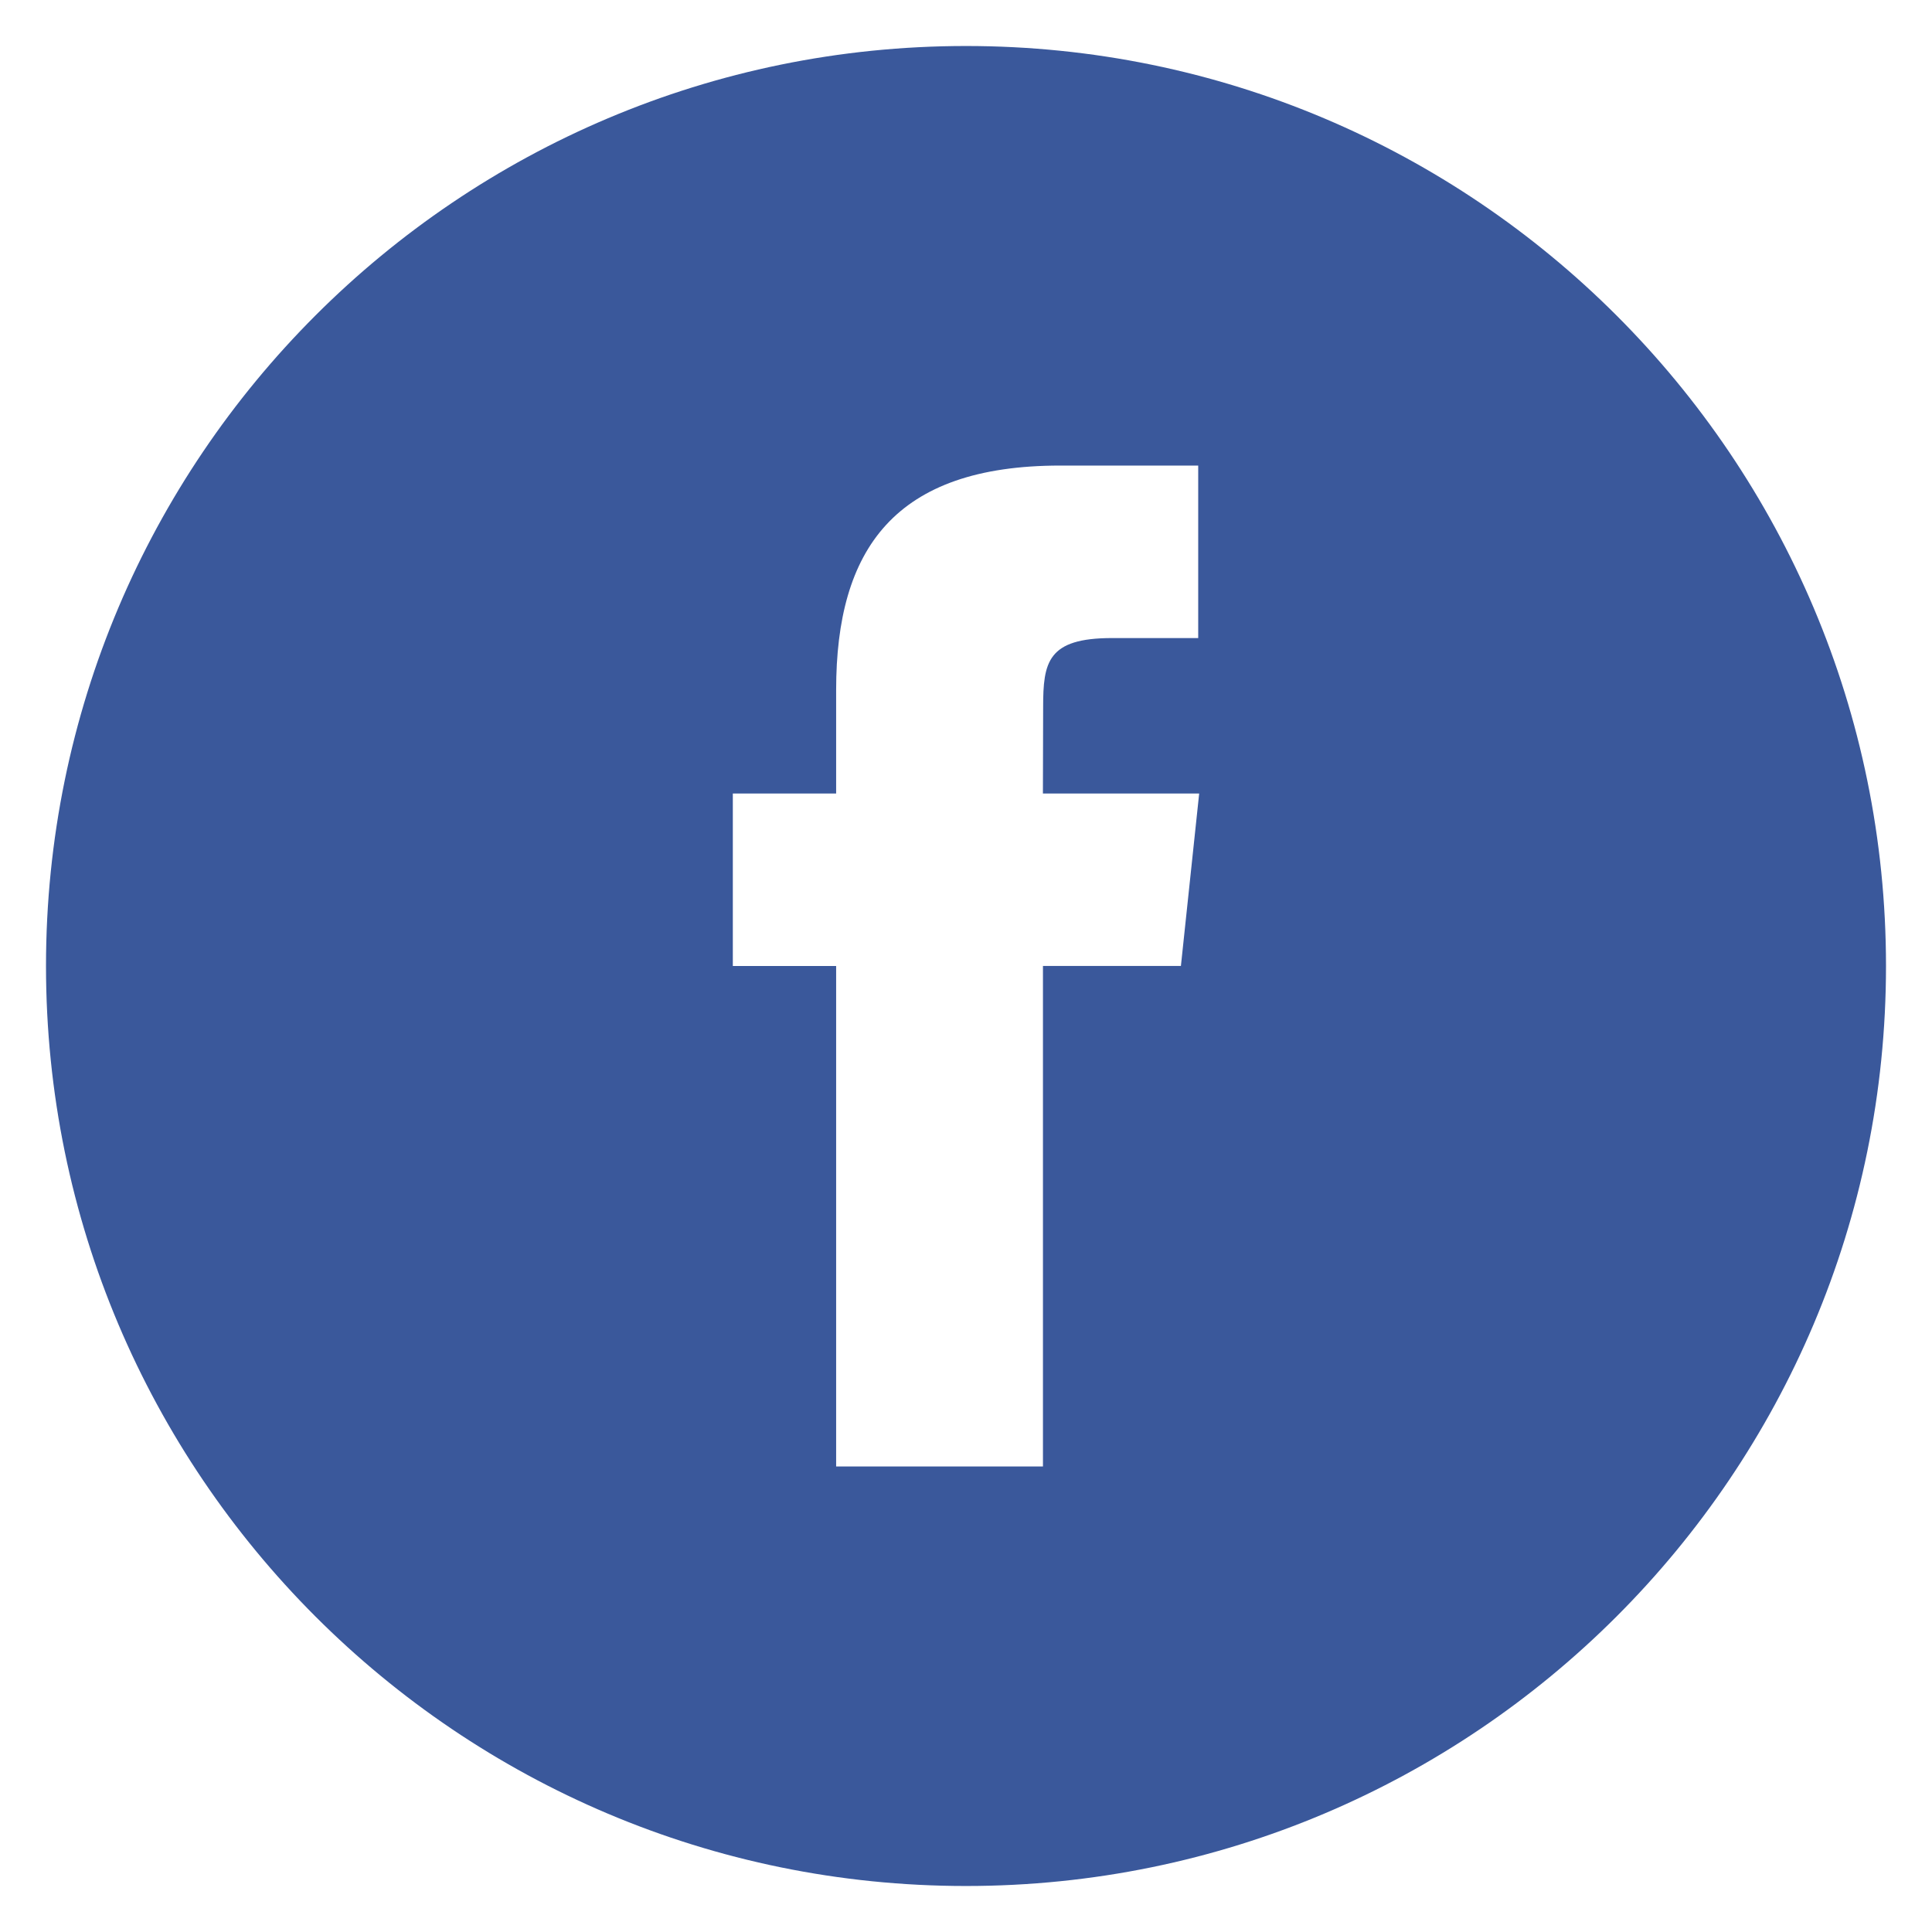 <?xml version="1.0" encoding="UTF-8" standalone="no"?>
<svg
   xmlns:dc="http://purl.org/dc/elements/1.1/"
   xmlns:cc="http://creativecommons.org/ns#"
   xmlns:rdf="http://www.w3.org/1999/02/22-rdf-syntax-ns#"
   xmlns:svg="http://www.w3.org/2000/svg"
   xmlns="http://www.w3.org/2000/svg"
   xmlns:sodipodi="http://sodipodi.sourceforge.net/DTD/sodipodi-0.dtd"
   xmlns:inkscape="http://www.inkscape.org/namespaces/inkscape"
   height="42"
   id="Layer_1"
   version="1.1"
   viewBox="0 0 42 42"
   width="42"
   xml:space="preserve"
   sodipodi:docname="facebook-icon.svg"
   inkscape:export-filename="C:\Users\Adrianna\Documents\Personal Documents\Projects\Web Projects\callmycongress_project\_callmycongress\static\img\facebook-icon.png"
   inkscape:export-xdpi="96"
   inkscape:export-ydpi="96"
   inkscape:version="0.92.3 (2405546, 2018-03-11)"><defs
     id="defs7" /><sodipodi:namedview
     pagecolor="#ffffff"
     bordercolor="#666666"
     borderopacity="1"
     objecttolerance="10"
     gridtolerance="10"
     guidetolerance="10"
     inkscape:pageopacity="0"
     inkscape:pageshadow="2"
     inkscape:window-width="1600"
     inkscape:window-height="837"
     id="namedview5"
     showgrid="false"
     inkscape:zoom="3.5223881"
     inkscape:cx="12.207627"
     inkscape:cy="53.65678"
     inkscape:window-x="-8"
     inkscape:window-y="-8"
     inkscape:window-maximized="1"
     inkscape:current-layer="Layer_1" /><path
     d="m 18.177,31.88 h 4.496 V 20.999 H 25.672 l 0.397,-3.749 h -3.397 l 0.005,-1.877 c 0,-0.977 0.093,-1.502 1.496,-1.502 H 26.048 v -3.75 h -3 c -3.603,0 -4.871,1.819 -4.871,4.878 v 2.251 h -2.246 v 3.75 h 2.246 z M 21,41 C 9.955,41 1,32.045 1,21 1,9.954 9.955,1 21,1 32.045,1 41,9.954 41,21 41,32.045 32.045,41 21,41 Z"
     style="clip-rule:evenodd;fill:#3a589b;fill-rule:evenodd;stroke-width:1"
     id="path2"
     inkscape:connector-curvature="0" /></svg>